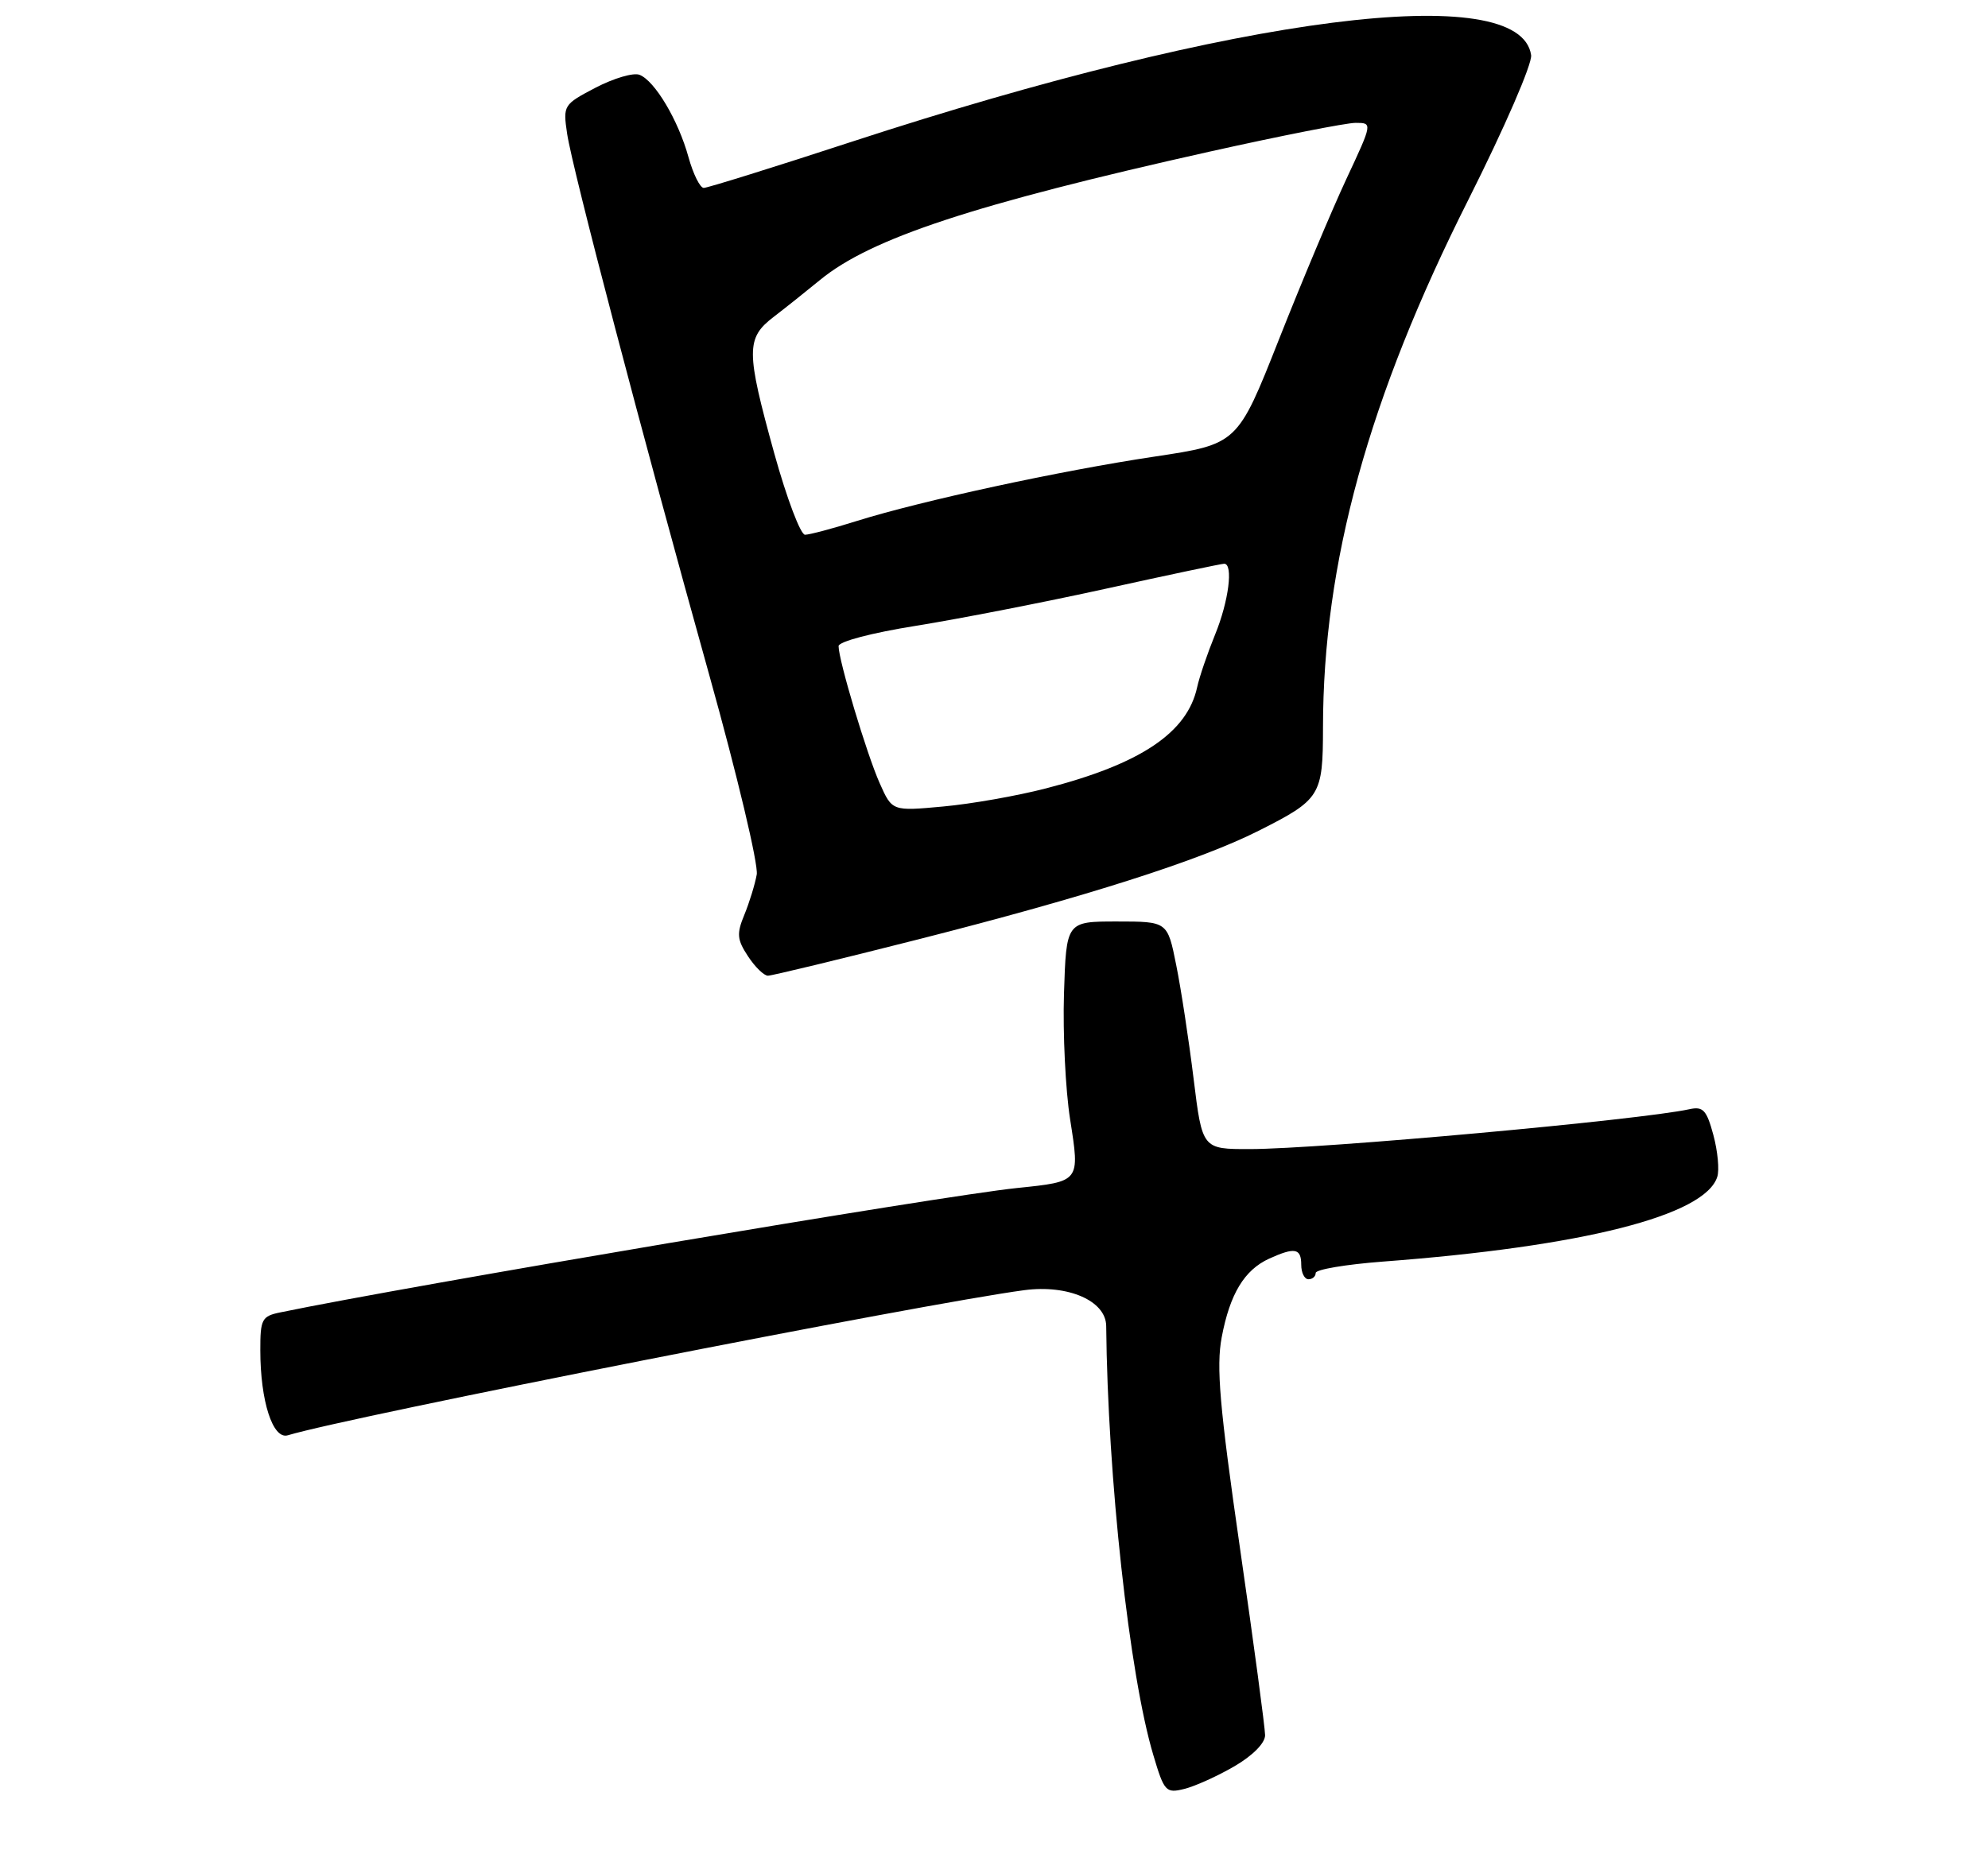 <?xml version="1.0" encoding="UTF-8" standalone="no"?>
<!DOCTYPE svg PUBLIC "-//W3C//DTD SVG 1.1//EN" "http://www.w3.org/Graphics/SVG/1.1/DTD/svg11.dtd" >
<svg xmlns="http://www.w3.org/2000/svg" xmlns:xlink="http://www.w3.org/1999/xlink" version="1.1" viewBox="0 0 275 256">
 <g >
 <path fill="currentColor"
d=" M 170.75 244.39 C 173.29 242.91 175.00 241.18 175.00 240.09 C 175.00 239.09 173.44 227.42 171.52 214.16 C 168.70 194.61 168.23 189.09 169.00 185.02 C 170.13 179.03 172.13 175.72 175.56 174.15 C 179.11 172.54 180.00 172.70 180.00 175.00 C 180.00 176.10 180.45 177.00 181.00 177.00 C 181.55 177.00 182.00 176.61 182.00 176.13 C 182.00 175.65 186.16 174.95 191.25 174.56 C 218.93 172.48 235.85 168.20 237.55 162.83 C 237.86 161.88 237.61 159.27 237.01 157.04 C 236.08 153.59 235.59 153.06 233.71 153.47 C 226.95 154.96 182.76 158.97 172.90 158.99 C 166.31 159.00 166.31 159.00 165.11 149.25 C 164.45 143.89 163.37 136.80 162.70 133.50 C 161.50 127.50 161.50 127.50 154.50 127.50 C 147.50 127.50 147.50 127.50 147.18 137.50 C 147.01 143.00 147.39 150.82 148.03 154.88 C 149.39 163.55 149.45 163.47 140.65 164.38 C 130.20 165.46 56.49 177.91 38.75 181.59 C 36.22 182.11 36.00 182.54 36.01 186.83 C 36.01 193.87 37.74 199.21 39.81 198.59 C 48.47 195.98 127.90 180.33 141.70 178.51 C 147.77 177.71 152.99 179.99 153.02 183.47 C 153.22 204.34 156.22 231.76 159.54 242.84 C 161.04 247.89 161.28 248.15 163.82 247.52 C 165.29 247.16 168.41 245.75 170.75 244.39 Z  M 127.19 129.93 C 150.21 124.08 166.00 119.04 174.10 114.95 C 182.68 110.62 183.00 110.11 183.01 100.68 C 183.02 77.89 189.30 55.08 203.12 27.63 C 208.12 17.69 211.97 8.82 211.80 7.63 C 210.31 -2.83 171.28 2.14 117.89 19.59 C 107.11 23.12 97.86 26.00 97.35 26.00 C 96.84 26.00 95.89 24.09 95.24 21.75 C 93.84 16.65 90.57 11.16 88.46 10.35 C 87.62 10.02 84.89 10.83 82.39 12.13 C 77.94 14.46 77.87 14.57 78.45 18.50 C 79.19 23.44 88.82 60.12 98.14 93.50 C 101.98 107.25 104.92 119.62 104.68 121.00 C 104.43 122.38 103.66 124.88 102.97 126.56 C 101.88 129.19 101.95 130.00 103.47 132.31 C 104.44 133.79 105.68 135.00 106.23 135.00 C 106.77 135.00 116.21 132.72 127.19 129.93 Z  M 121.69 108.37 C 119.90 104.36 116.00 91.35 116.00 89.40 C 116.00 88.77 120.59 87.56 126.75 86.58 C 132.66 85.63 144.51 83.32 153.09 81.43 C 161.66 79.54 168.97 78.00 169.34 78.00 C 170.63 78.00 169.97 83.20 168.08 87.81 C 167.03 90.39 165.91 93.66 165.60 95.09 C 164.24 101.38 157.78 105.71 144.70 109.08 C 140.74 110.11 134.33 111.24 130.46 111.59 C 123.41 112.24 123.41 112.24 121.69 108.37 Z  M 107.11 62.75 C 103.18 48.54 103.17 46.79 107.04 43.83 C 108.71 42.55 111.58 40.26 113.43 38.74 C 120.45 32.97 134.75 28.26 167.28 20.99 C 177.11 18.80 186.22 17.00 187.51 17.00 C 189.87 17.00 189.87 17.00 186.25 24.75 C 184.26 29.01 180.06 39.01 176.91 46.98 C 171.19 61.45 171.19 61.45 159.68 63.18 C 146.66 65.13 127.44 69.29 118.50 72.09 C 115.20 73.13 111.99 73.98 111.36 73.99 C 110.74 73.99 108.83 68.94 107.11 62.75 Z "/>
</g>
</svg>